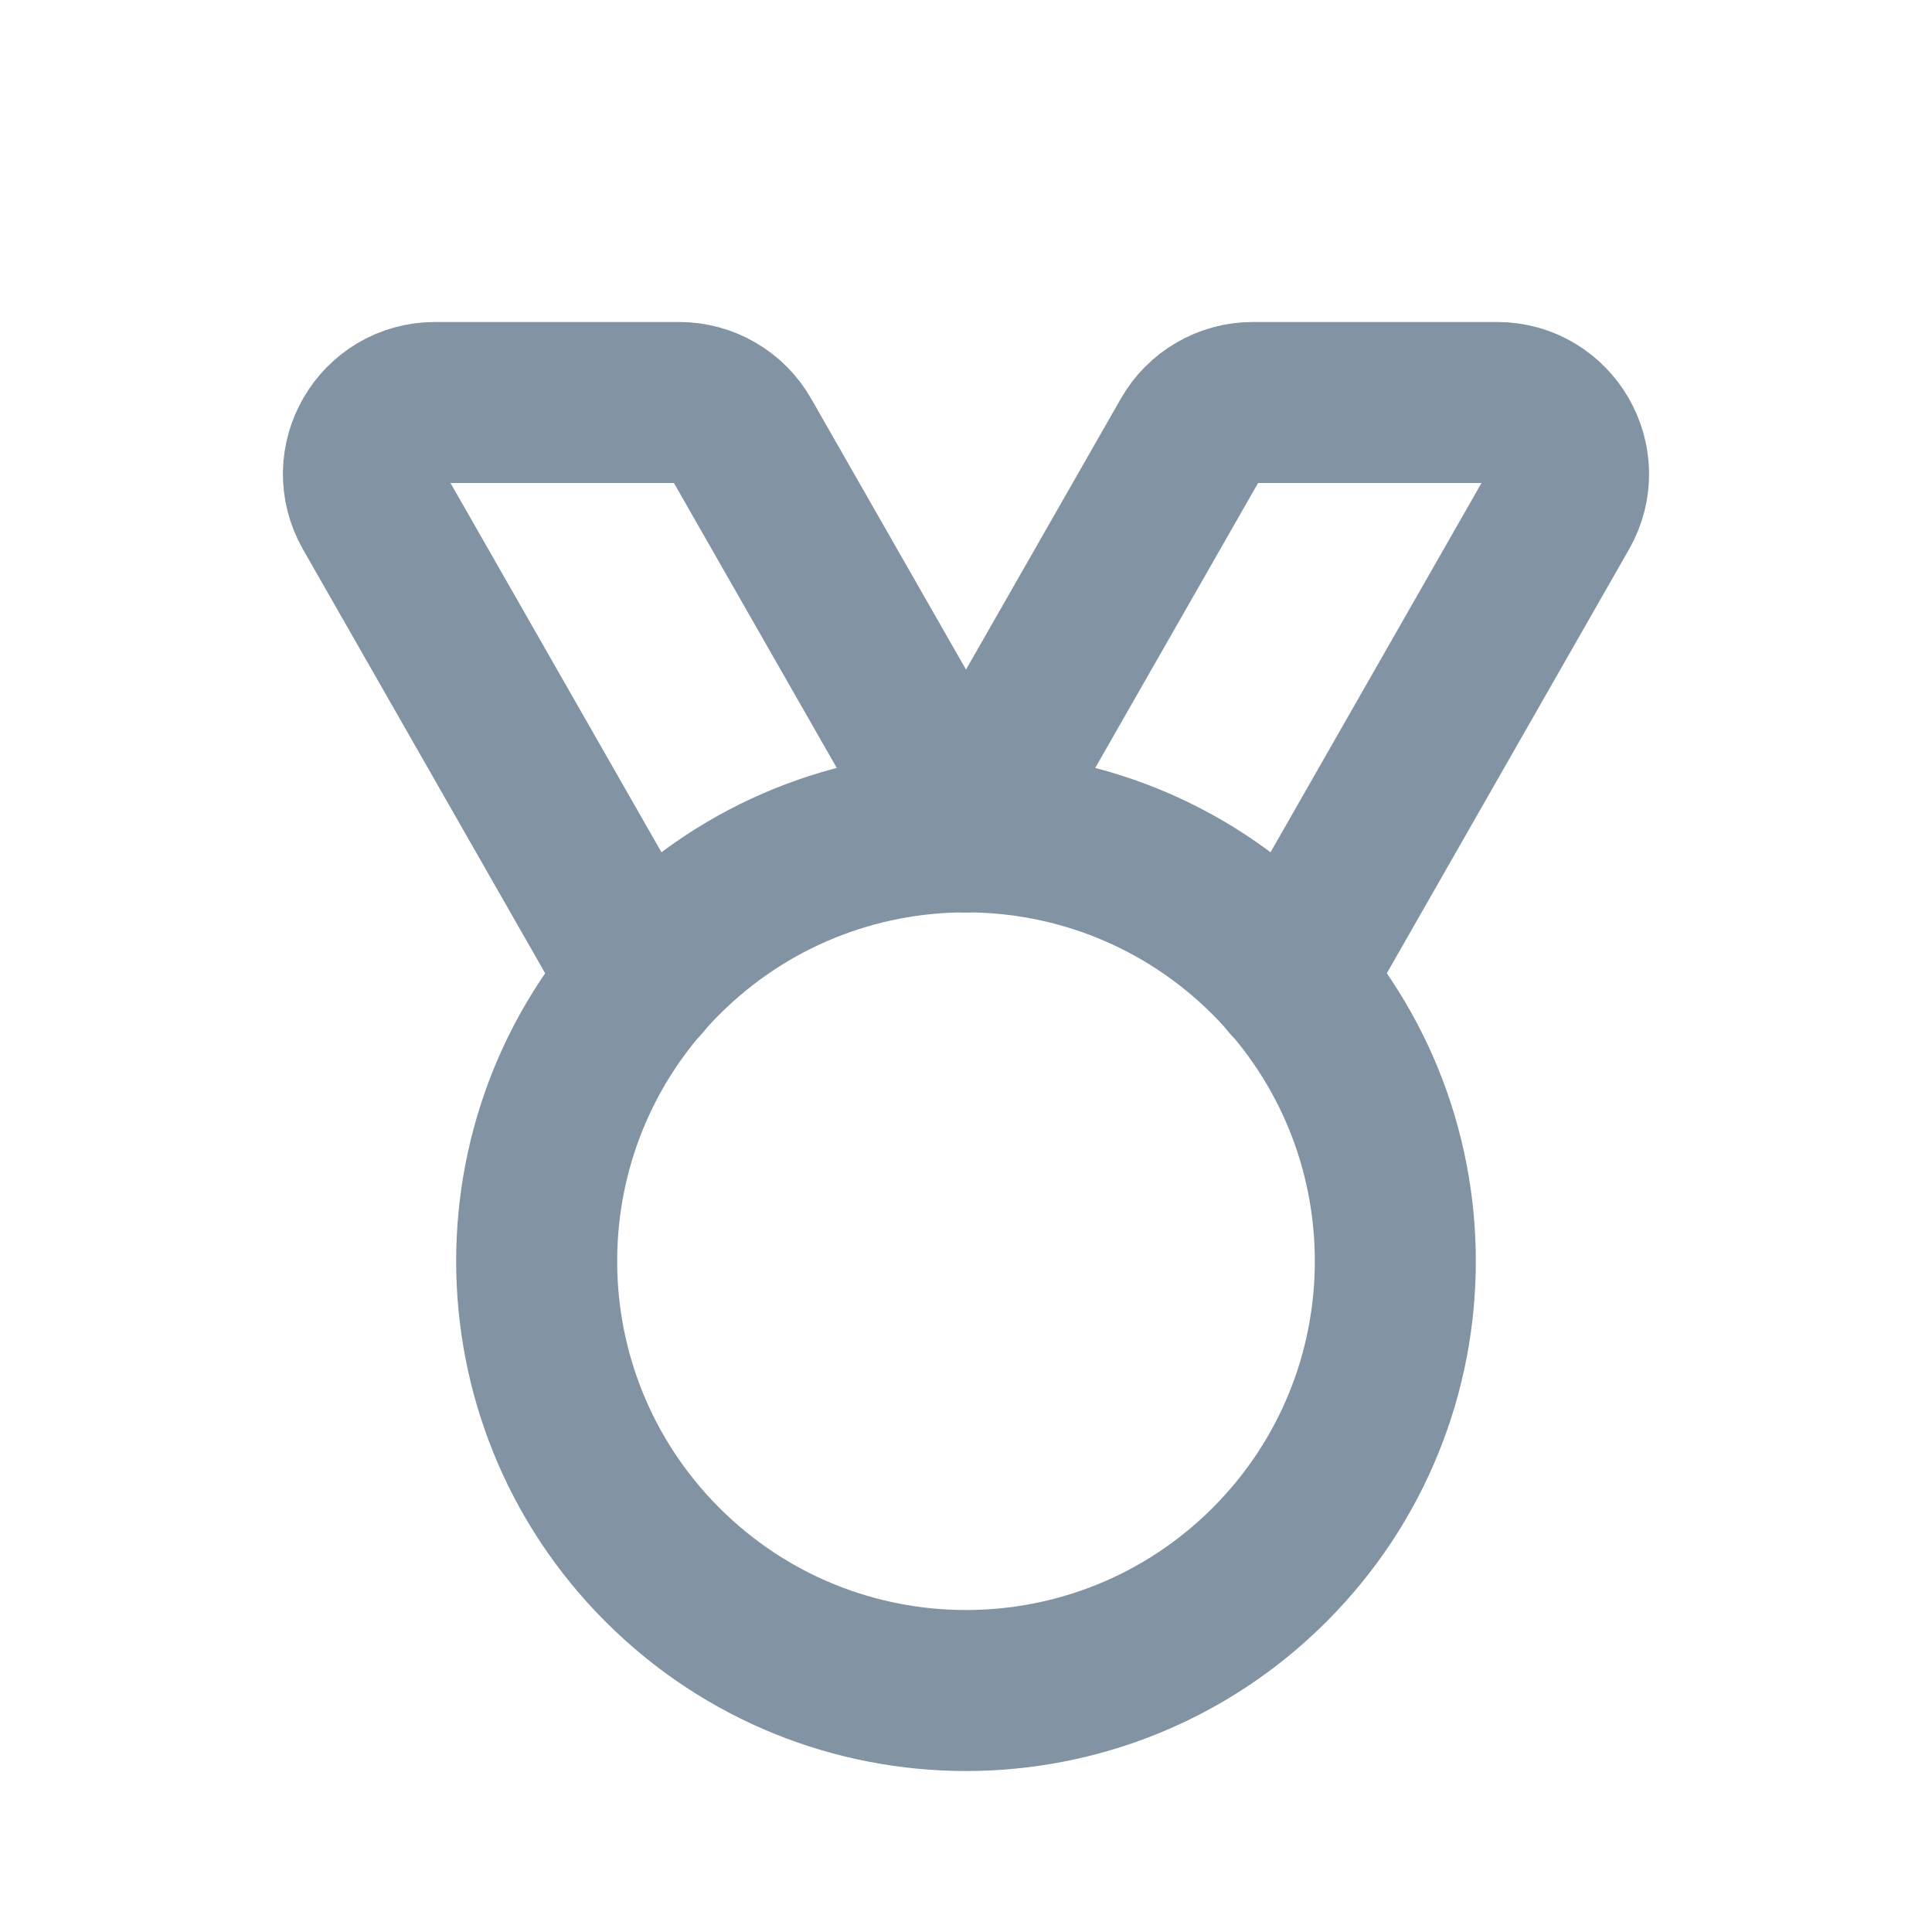 <svg width="24" height="24" viewBox="0 0 24 24" fill="none" xmlns="http://www.w3.org/2000/svg">
    <path d="M15.771 11.896C17.854 13.978 17.854 17.355 15.771 19.438C13.688 21.521 10.312 21.521 8.229 19.438C6.146 17.355 6.146 13.978 8.229 11.896C10.312 9.813 13.688 9.813 15.771 11.896Z" stroke="#8293A3" stroke-width="2" stroke-linecap="round" stroke-linejoin="round"/>
    <path d="M16.027 12.176L19.367 6.33C19.706 5.737 19.277 5 18.596 5H15.564C15.244 5 14.95 5.171 14.792 5.448L12 10.333" stroke="#8293A3" stroke-width="2" stroke-linecap="round" stroke-linejoin="round"/>
    <path d="M7.973 12.176L4.633 6.33C4.294 5.737 4.722 5 5.404 5H8.436C8.756 5 9.05 5.171 9.208 5.448L12 10.333" stroke="#8293A3" stroke-width="2" stroke-linecap="round" stroke-linejoin="round"/>
</svg>
